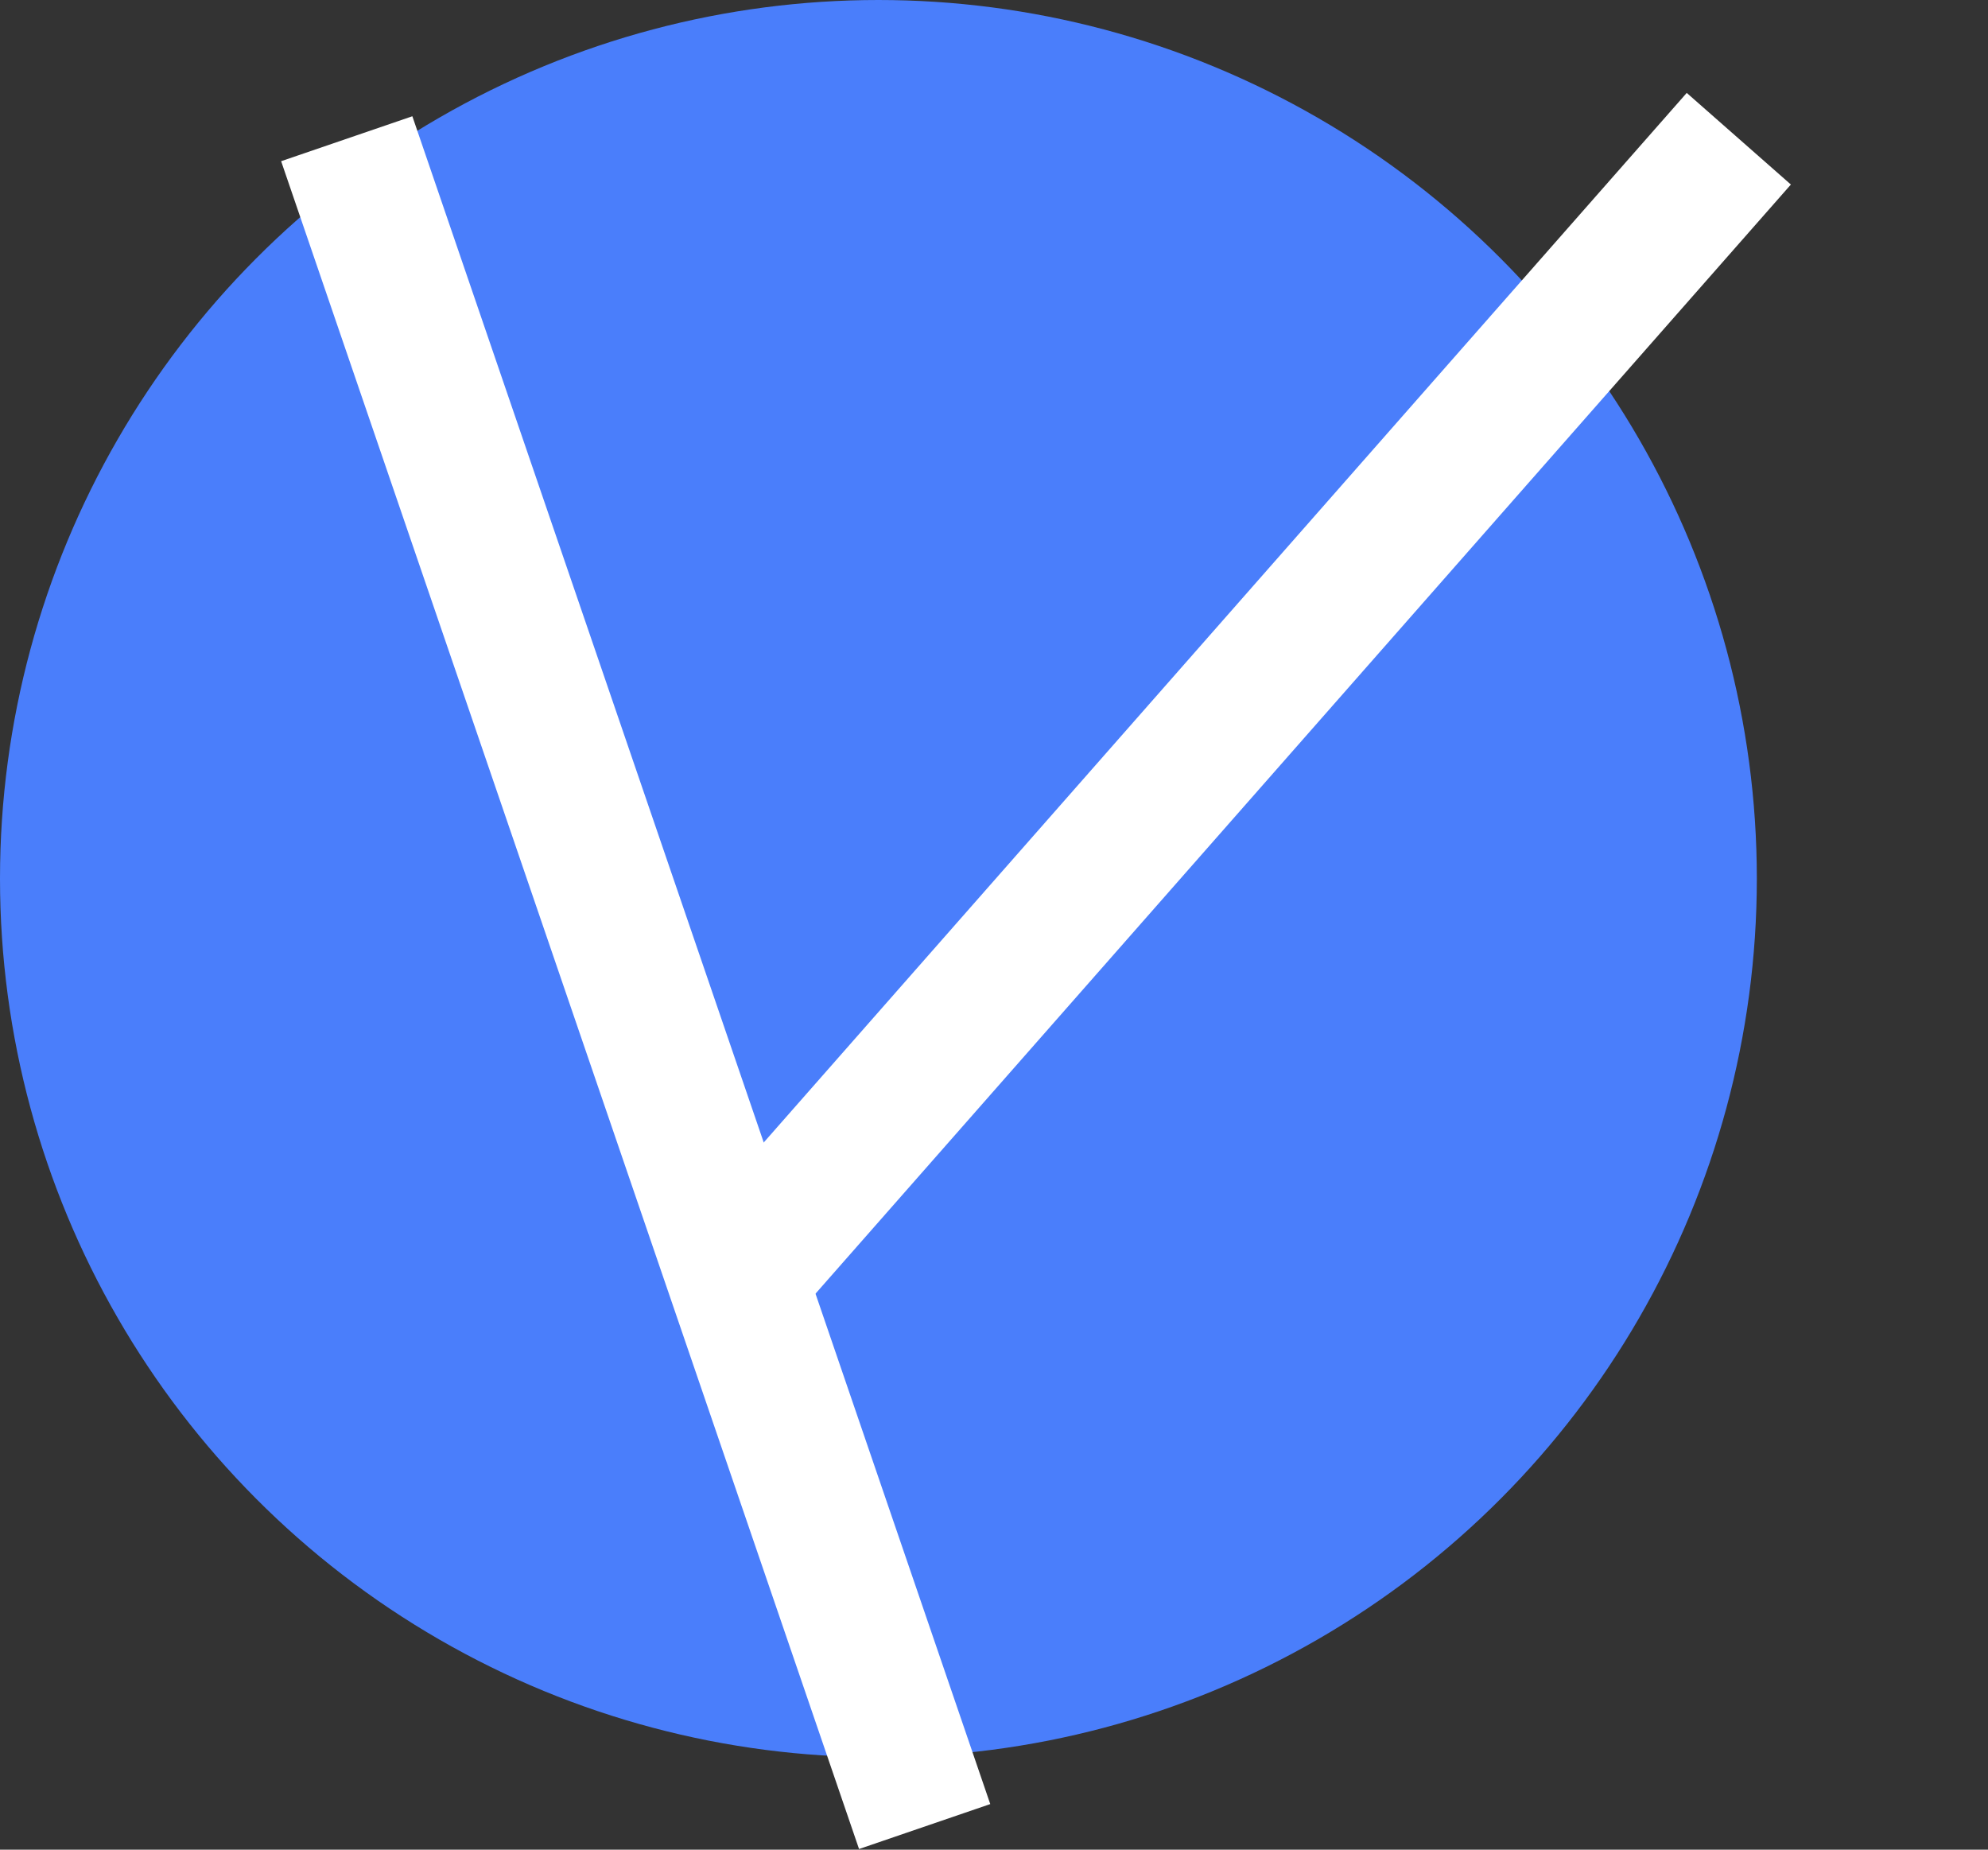 <svg width="43" height="40" viewBox="0 0 43 40" fill="none" xmlns="http://www.w3.org/2000/svg">
<rect x="0" y="0" width="43" height="40" fill="#333333" stroke="none"/>
<circle cx="19" cy="19" r="19" fill="#4A7EFB"/>
<path d="M7.5 3L20 39.5" stroke="white" stroke-width="3"/>
<path d="M37.61 3L16.5 27" stroke="white" stroke-width="3"/>
</svg>
